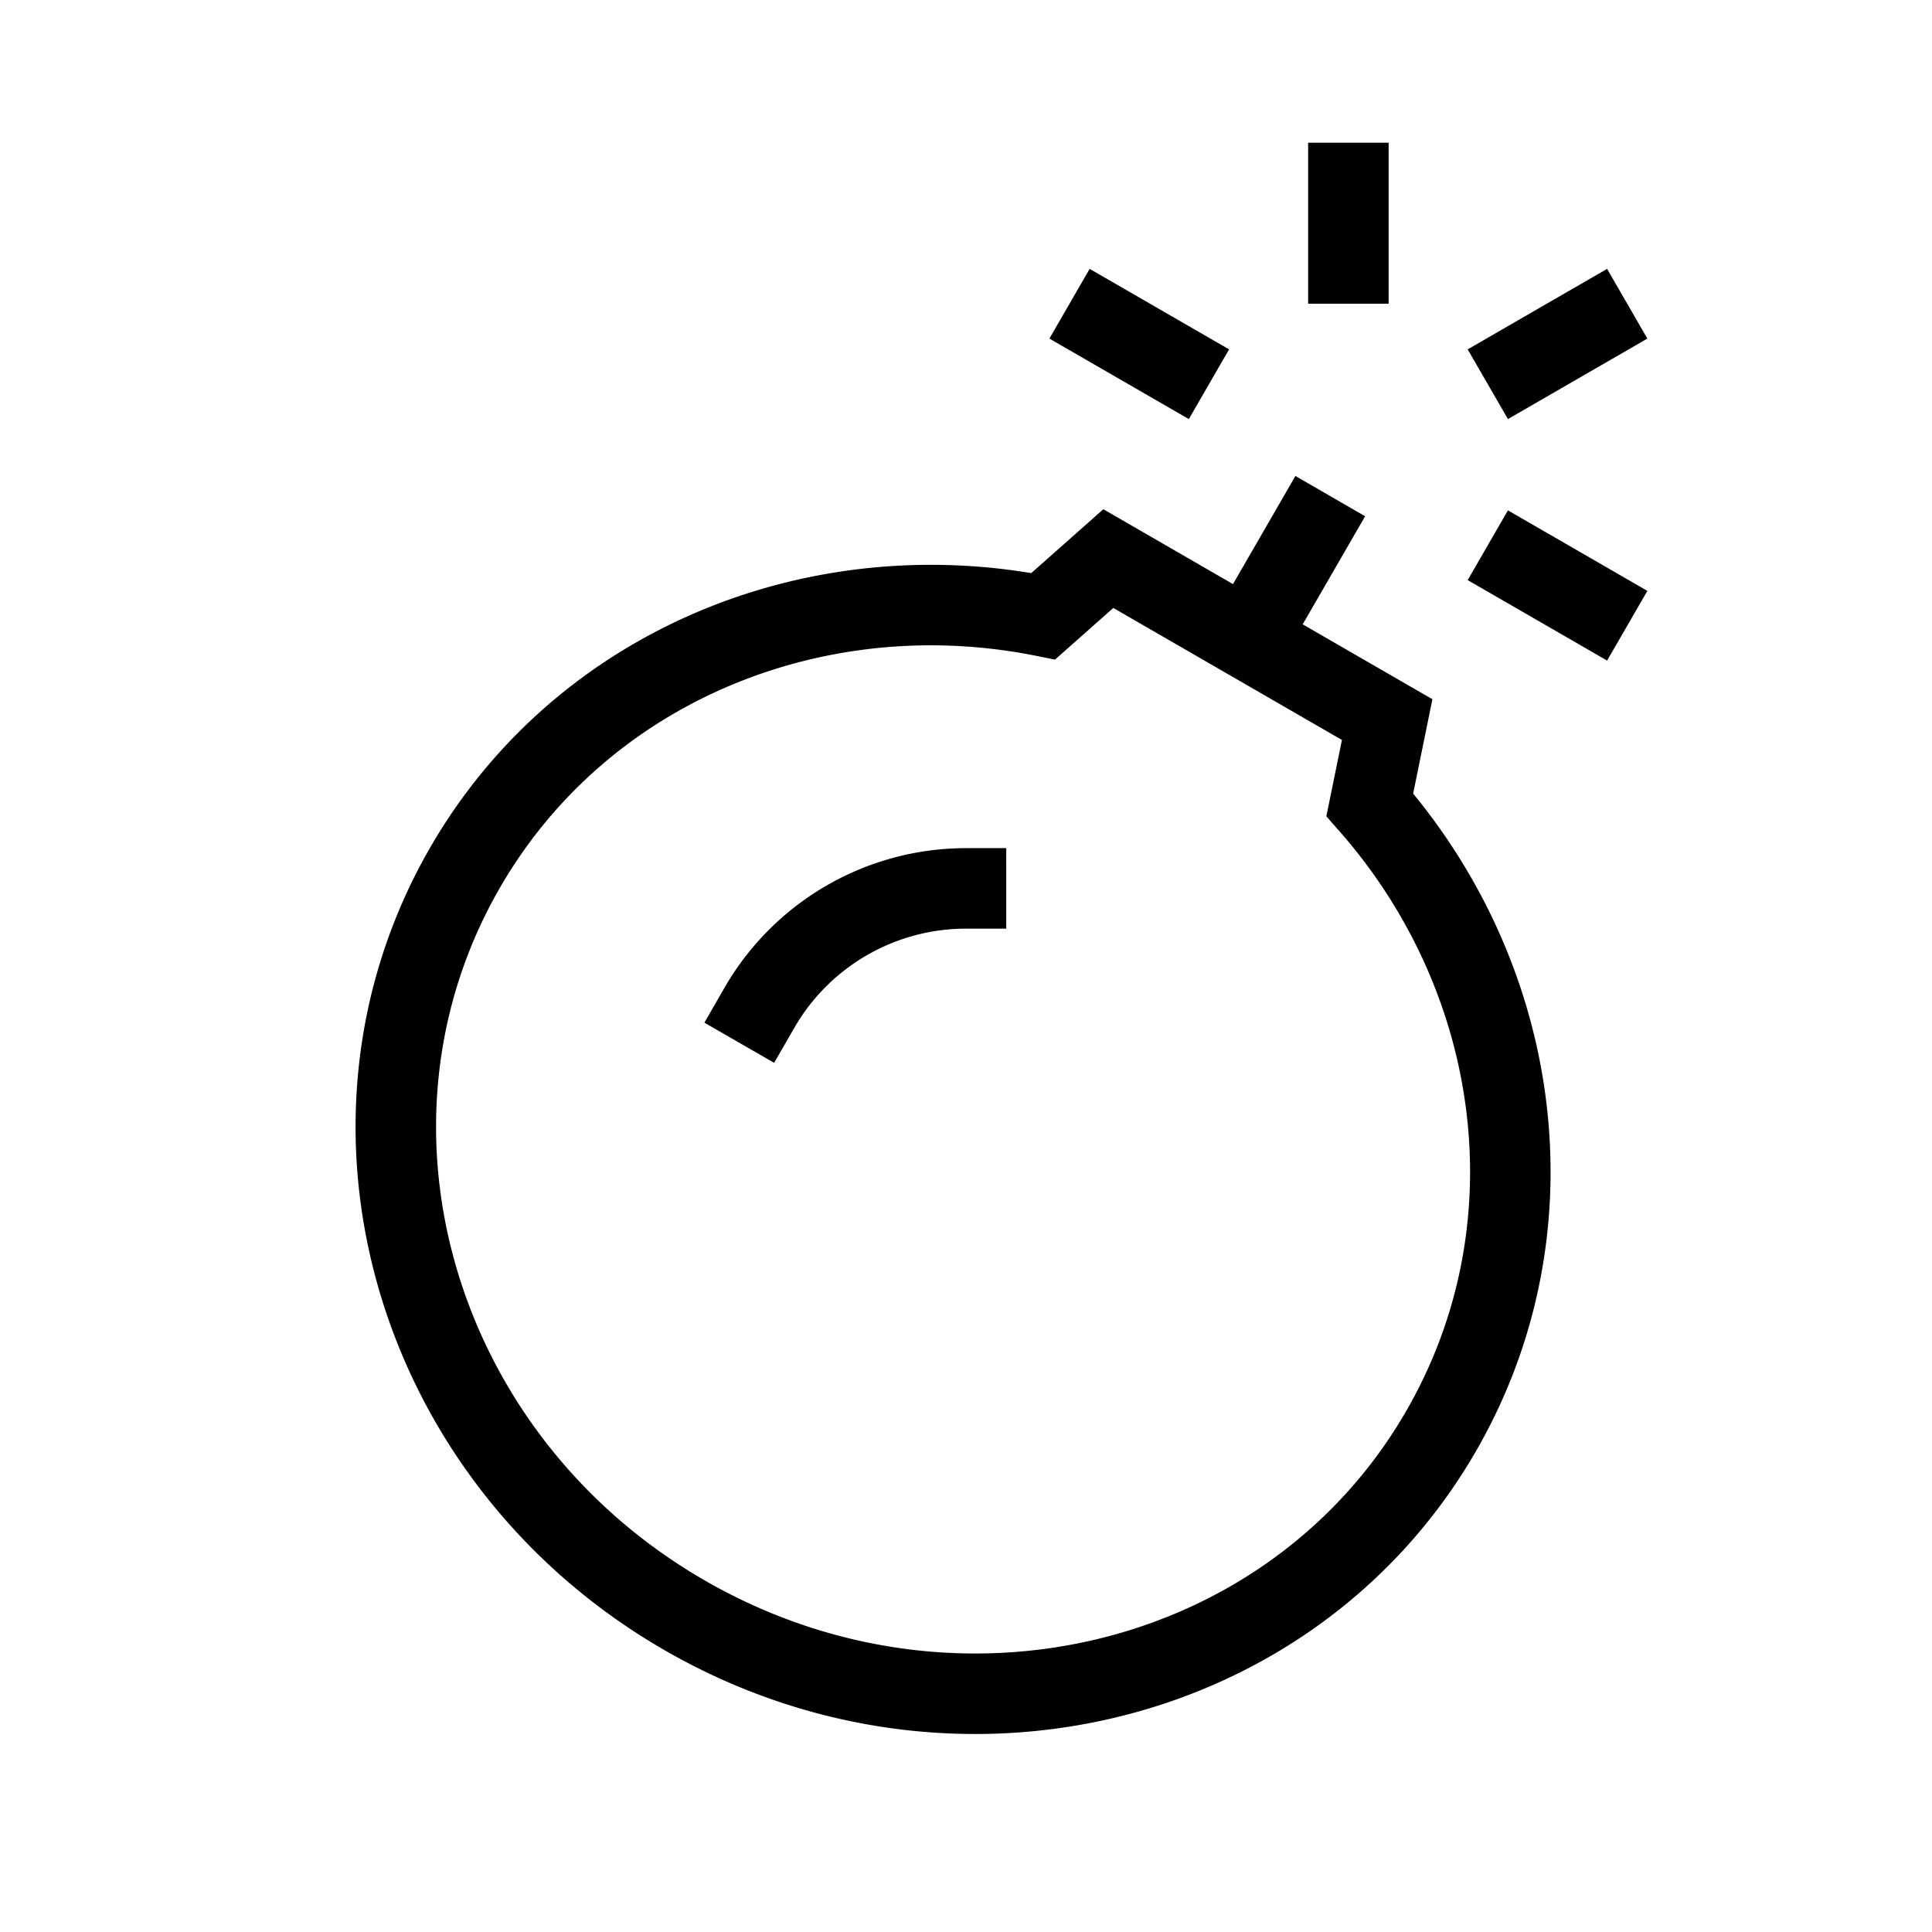 <svg xmlns="http://www.w3.org/2000/svg" width="24" height="24" fill="none">
    <path stroke="currentColor" stroke-linecap="square" d="M16.75 3.273v-1m-2.165 2.25-.866-.5m5.196.5.866-.5m0 3.5-.866-.5M9.433 12.52A2.963 2.963 0 0 1 12 11.036m3.5-3.098.775-1.342m-2.507.343-.808.716c-2.81-.562-5.73.607-7.183 3.123-1.844 3.195-.625 7.352 2.723 9.285 3.348 1.933 7.557.91 9.401-2.284 1.453-2.516 1.006-5.63-.885-7.782l.216-1.058z"/>
</svg>